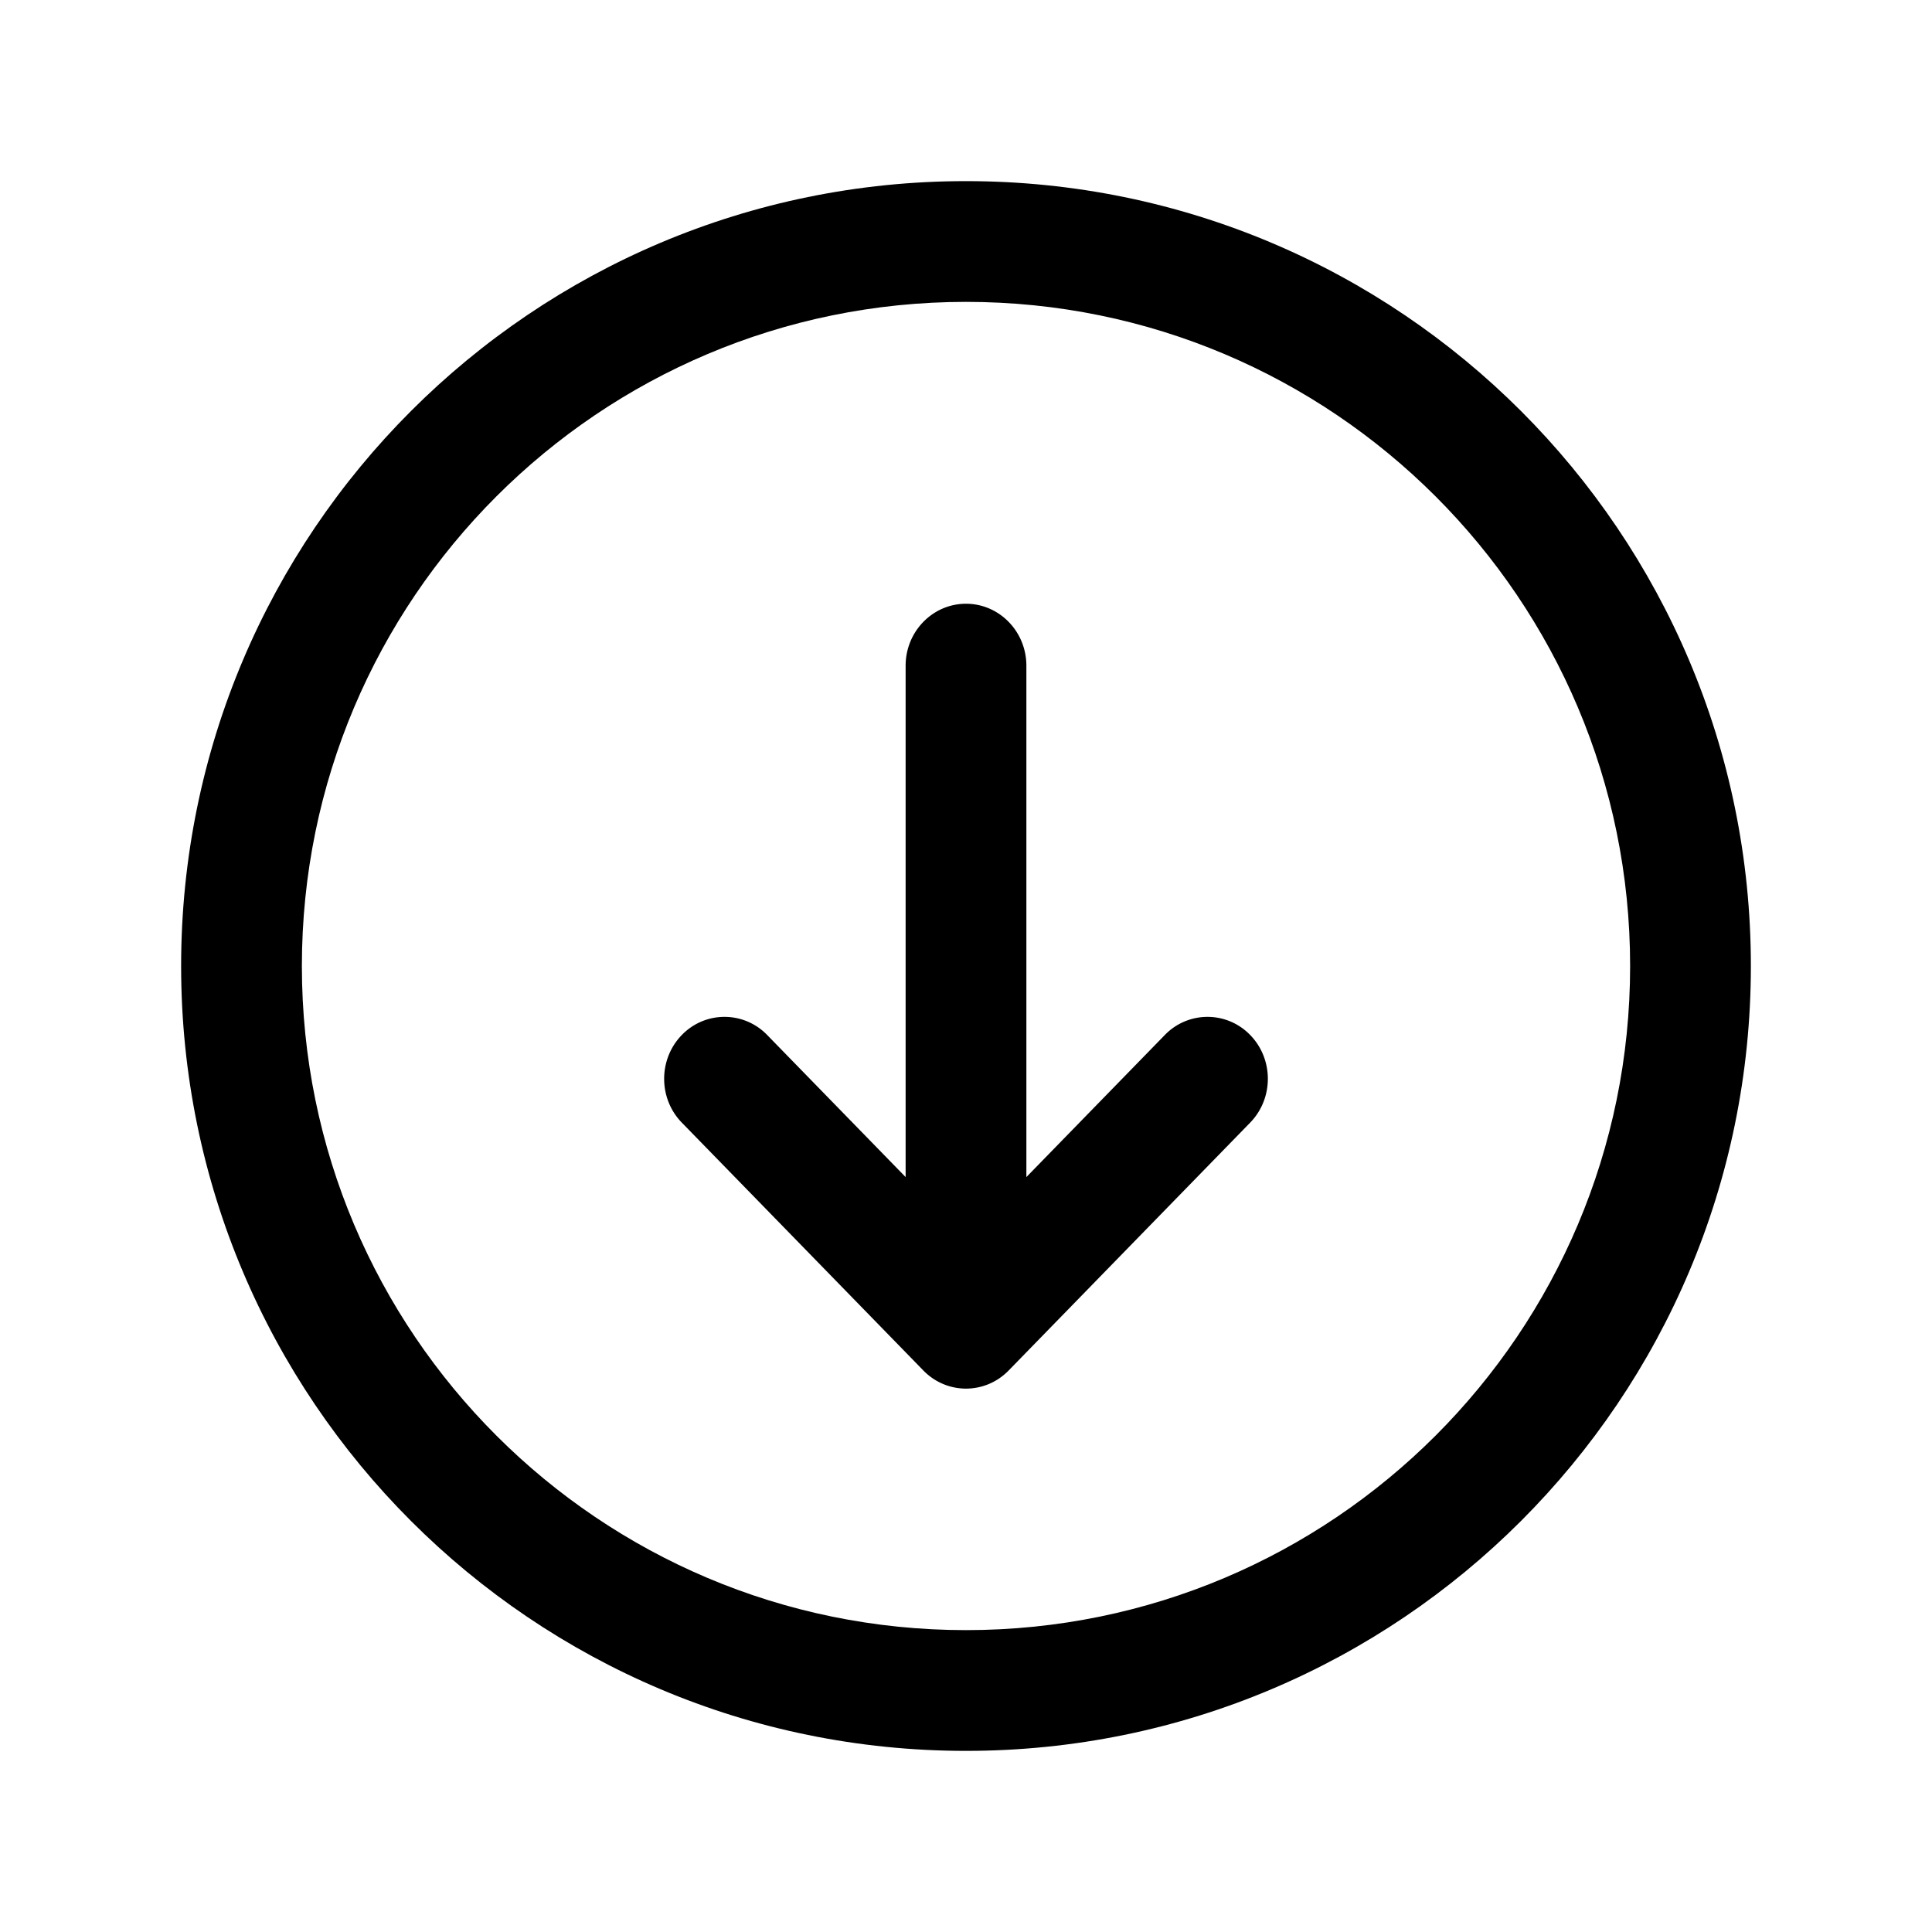 <svg xmlns="http://www.w3.org/2000/svg" width="32" height="32" fill="none" class="persona-icon" viewBox="0 0 32 32"><path fill="currentColor" fill-rule="evenodd" d="M16 3c7.18 0 13 5.82 13 13s-5.82 13-13 13S3 23.18 3 16 8.82 3 16 3Zm11 13c0-6.075-4.925-11-11-11S5 9.925 5 16s4.925 11 11 11 11-4.925 11-11Z" clip-rule="evenodd"/><path fill="currentColor" fill-rule="evenodd" d="M20.707 17.143c.39.4.39 1.05 0 1.451l-4 4.105c-.39.401-1.024.401-1.414 0l-4-4.105c-.39-.4-.39-1.05 0-1.451a.982.982 0 0 1 1.414 0L15 19.496v-8.47c0-.566.448-1.026 1-1.026s1 .46 1 1.026v8.47l2.293-2.353a.982.982 0 0 1 1.414 0Z" clip-rule="evenodd"/></svg>